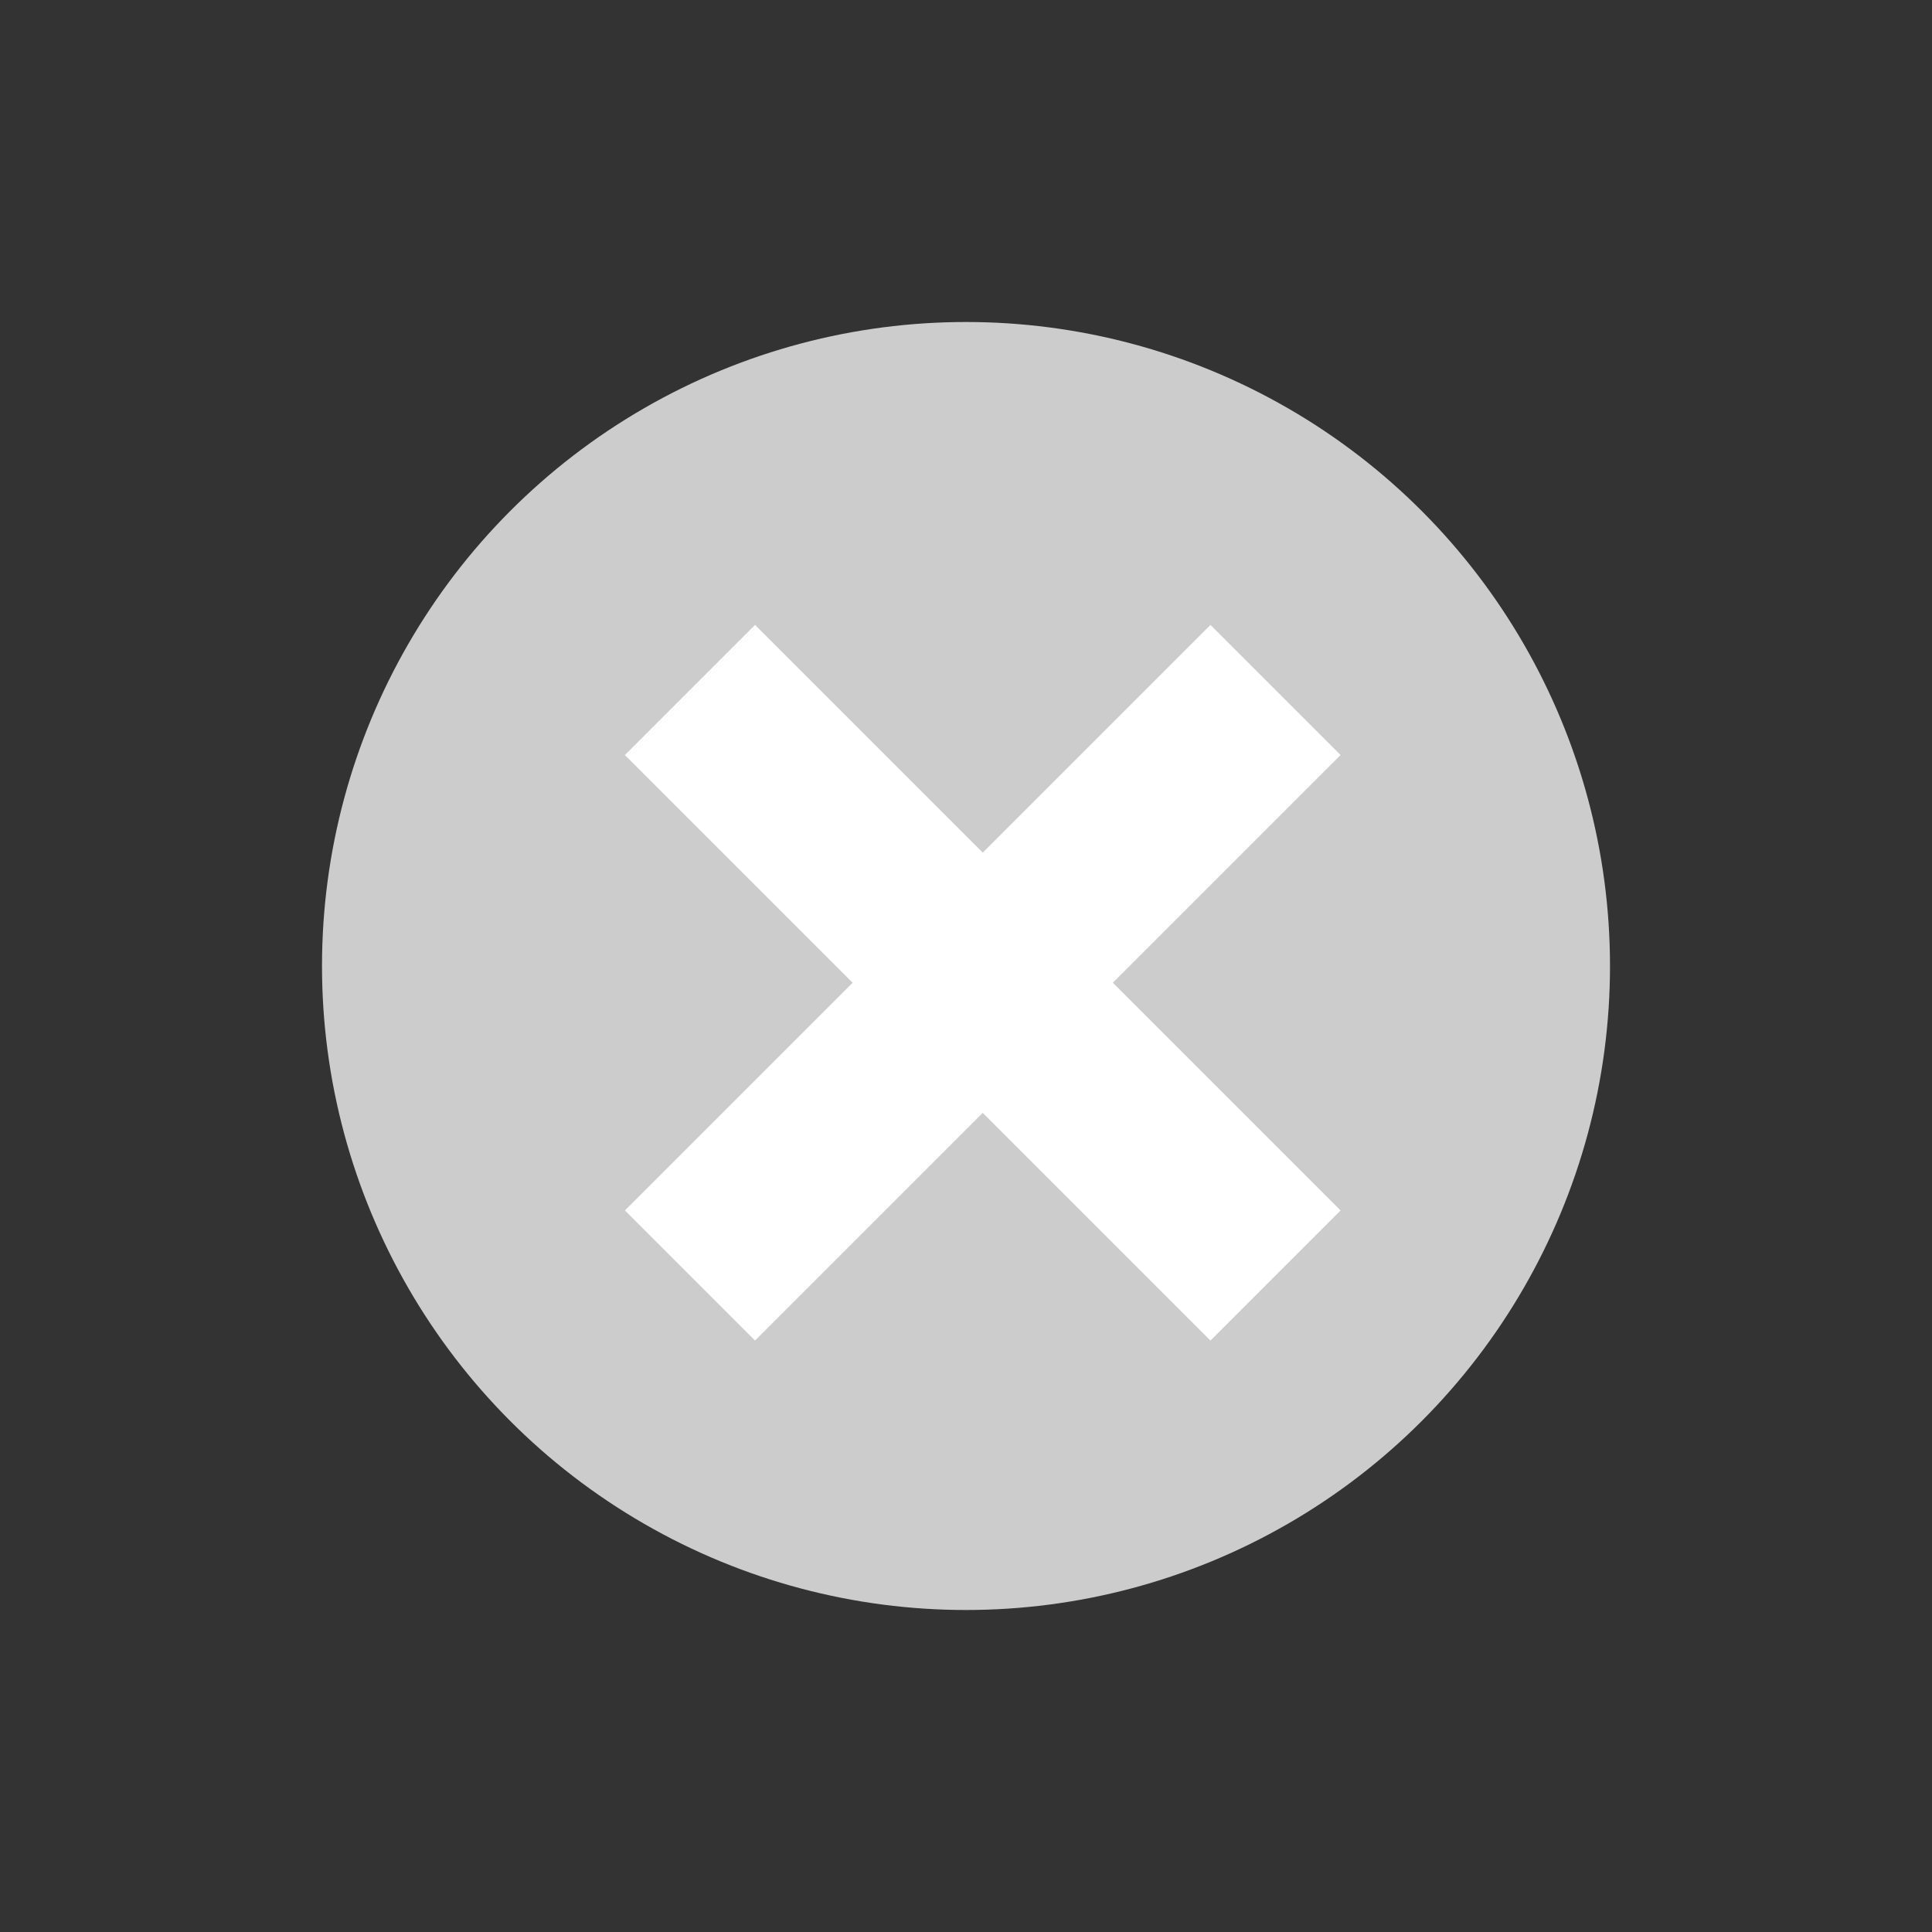 <svg xmlns="http://www.w3.org/2000/svg" width="24" height="24" viewBox="0 0 24 24">
    <rect x="0" y="0" width="24" height="24" fill="#333333" stroke="none"/>
    <g fill="none" fill-rule="evenodd">
        <path d="M0 0h24v24H0z"/>
        <g transform="translate(4 4)">
            <circle cx="8" cy="8" r="8" fill="#CCC"/>
            <g stroke="#FFF" stroke-width="2.286">
                <path d="M4.571 11.845l7.274-7.274M4.571 4.571l7.274 7.274"/>
            </g>
        </g>
    </g>
</svg>
